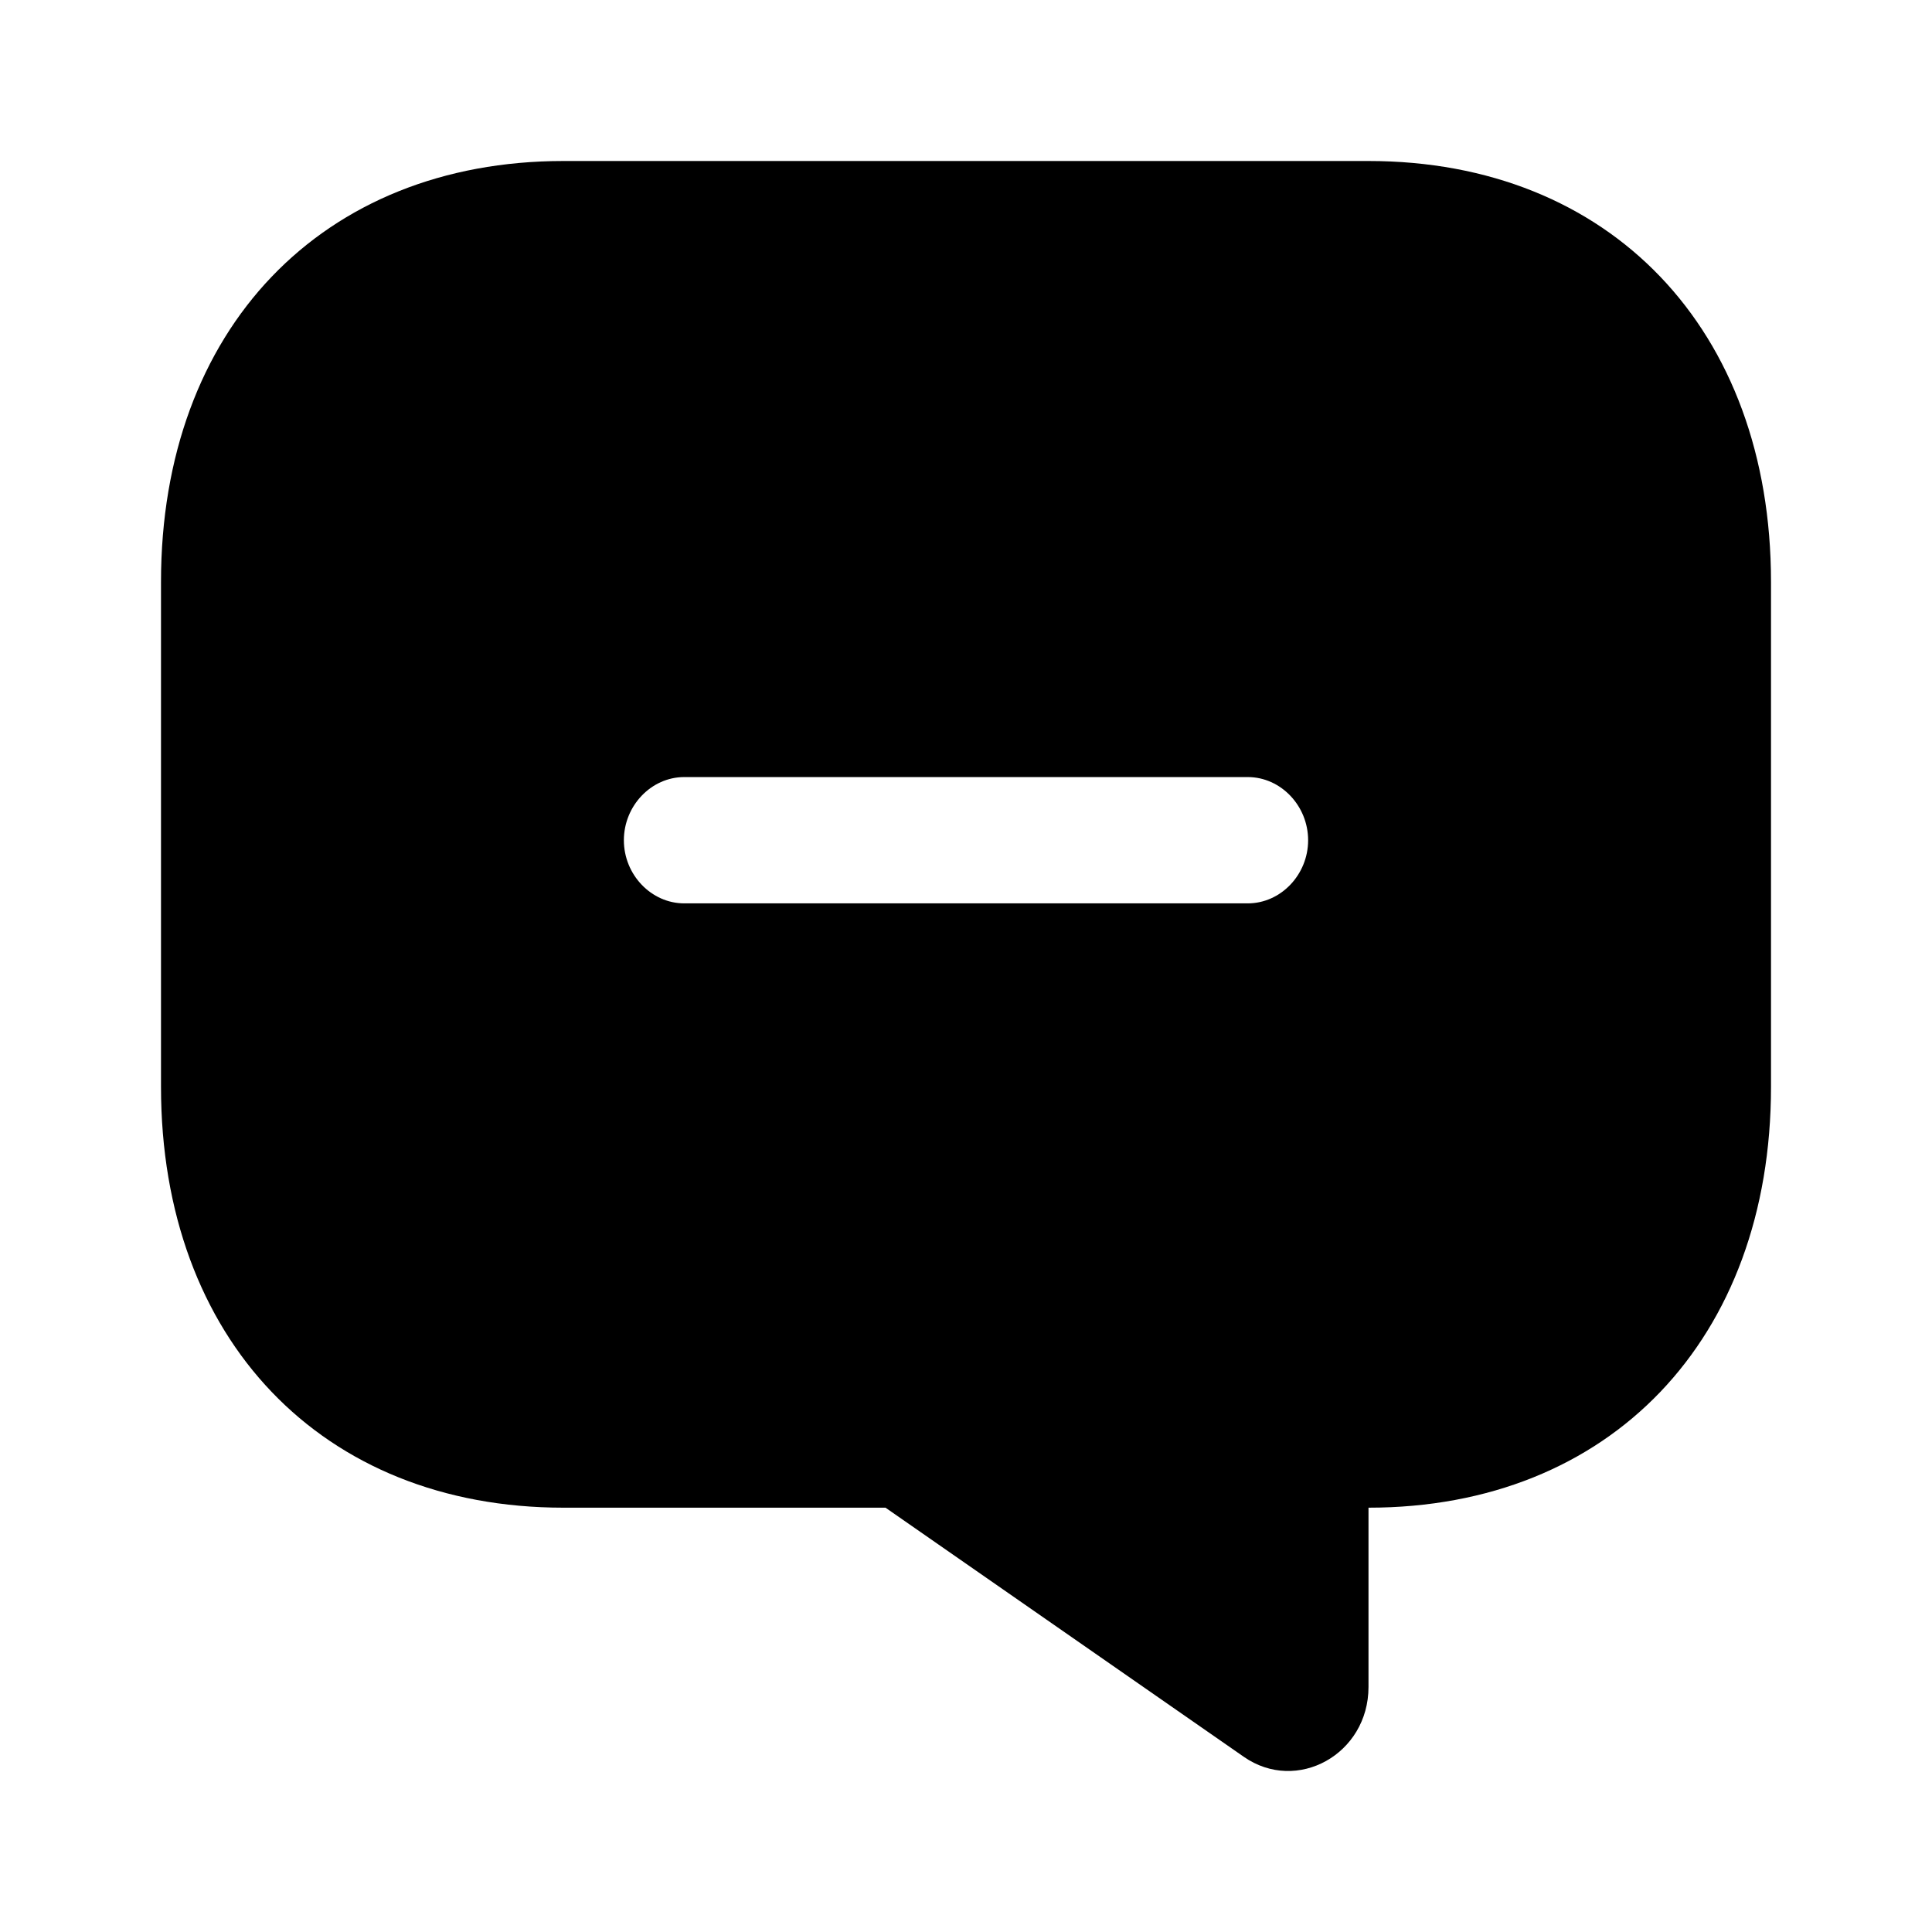 <svg width="24" height="24" viewBox="0 0 24 24" fill="none" xmlns="http://www.w3.org/2000/svg">
<path fill-rule="evenodd" clip-rule="evenodd" d="M11 18.729H7C4 18.729 2 16.637 2 13.501V7.228C2 4.091 4 2 7 2H17C20 2 22 4.091 22 7.228V13.501C22 16.637 20 18.729 17 18.729V20.956C17 21.792 16.11 22.284 15.45 21.823L11 18.729ZM8.5 11.222H15.5C15.91 11.222 16.25 10.866 16.25 10.438C16.25 10.009 15.91 9.653 15.5 9.653H8.5C8.09 9.653 7.75 10.009 7.75 10.438C7.75 10.866 8.09 11.222 8.5 11.222Z" fill="black"/>
</svg>
